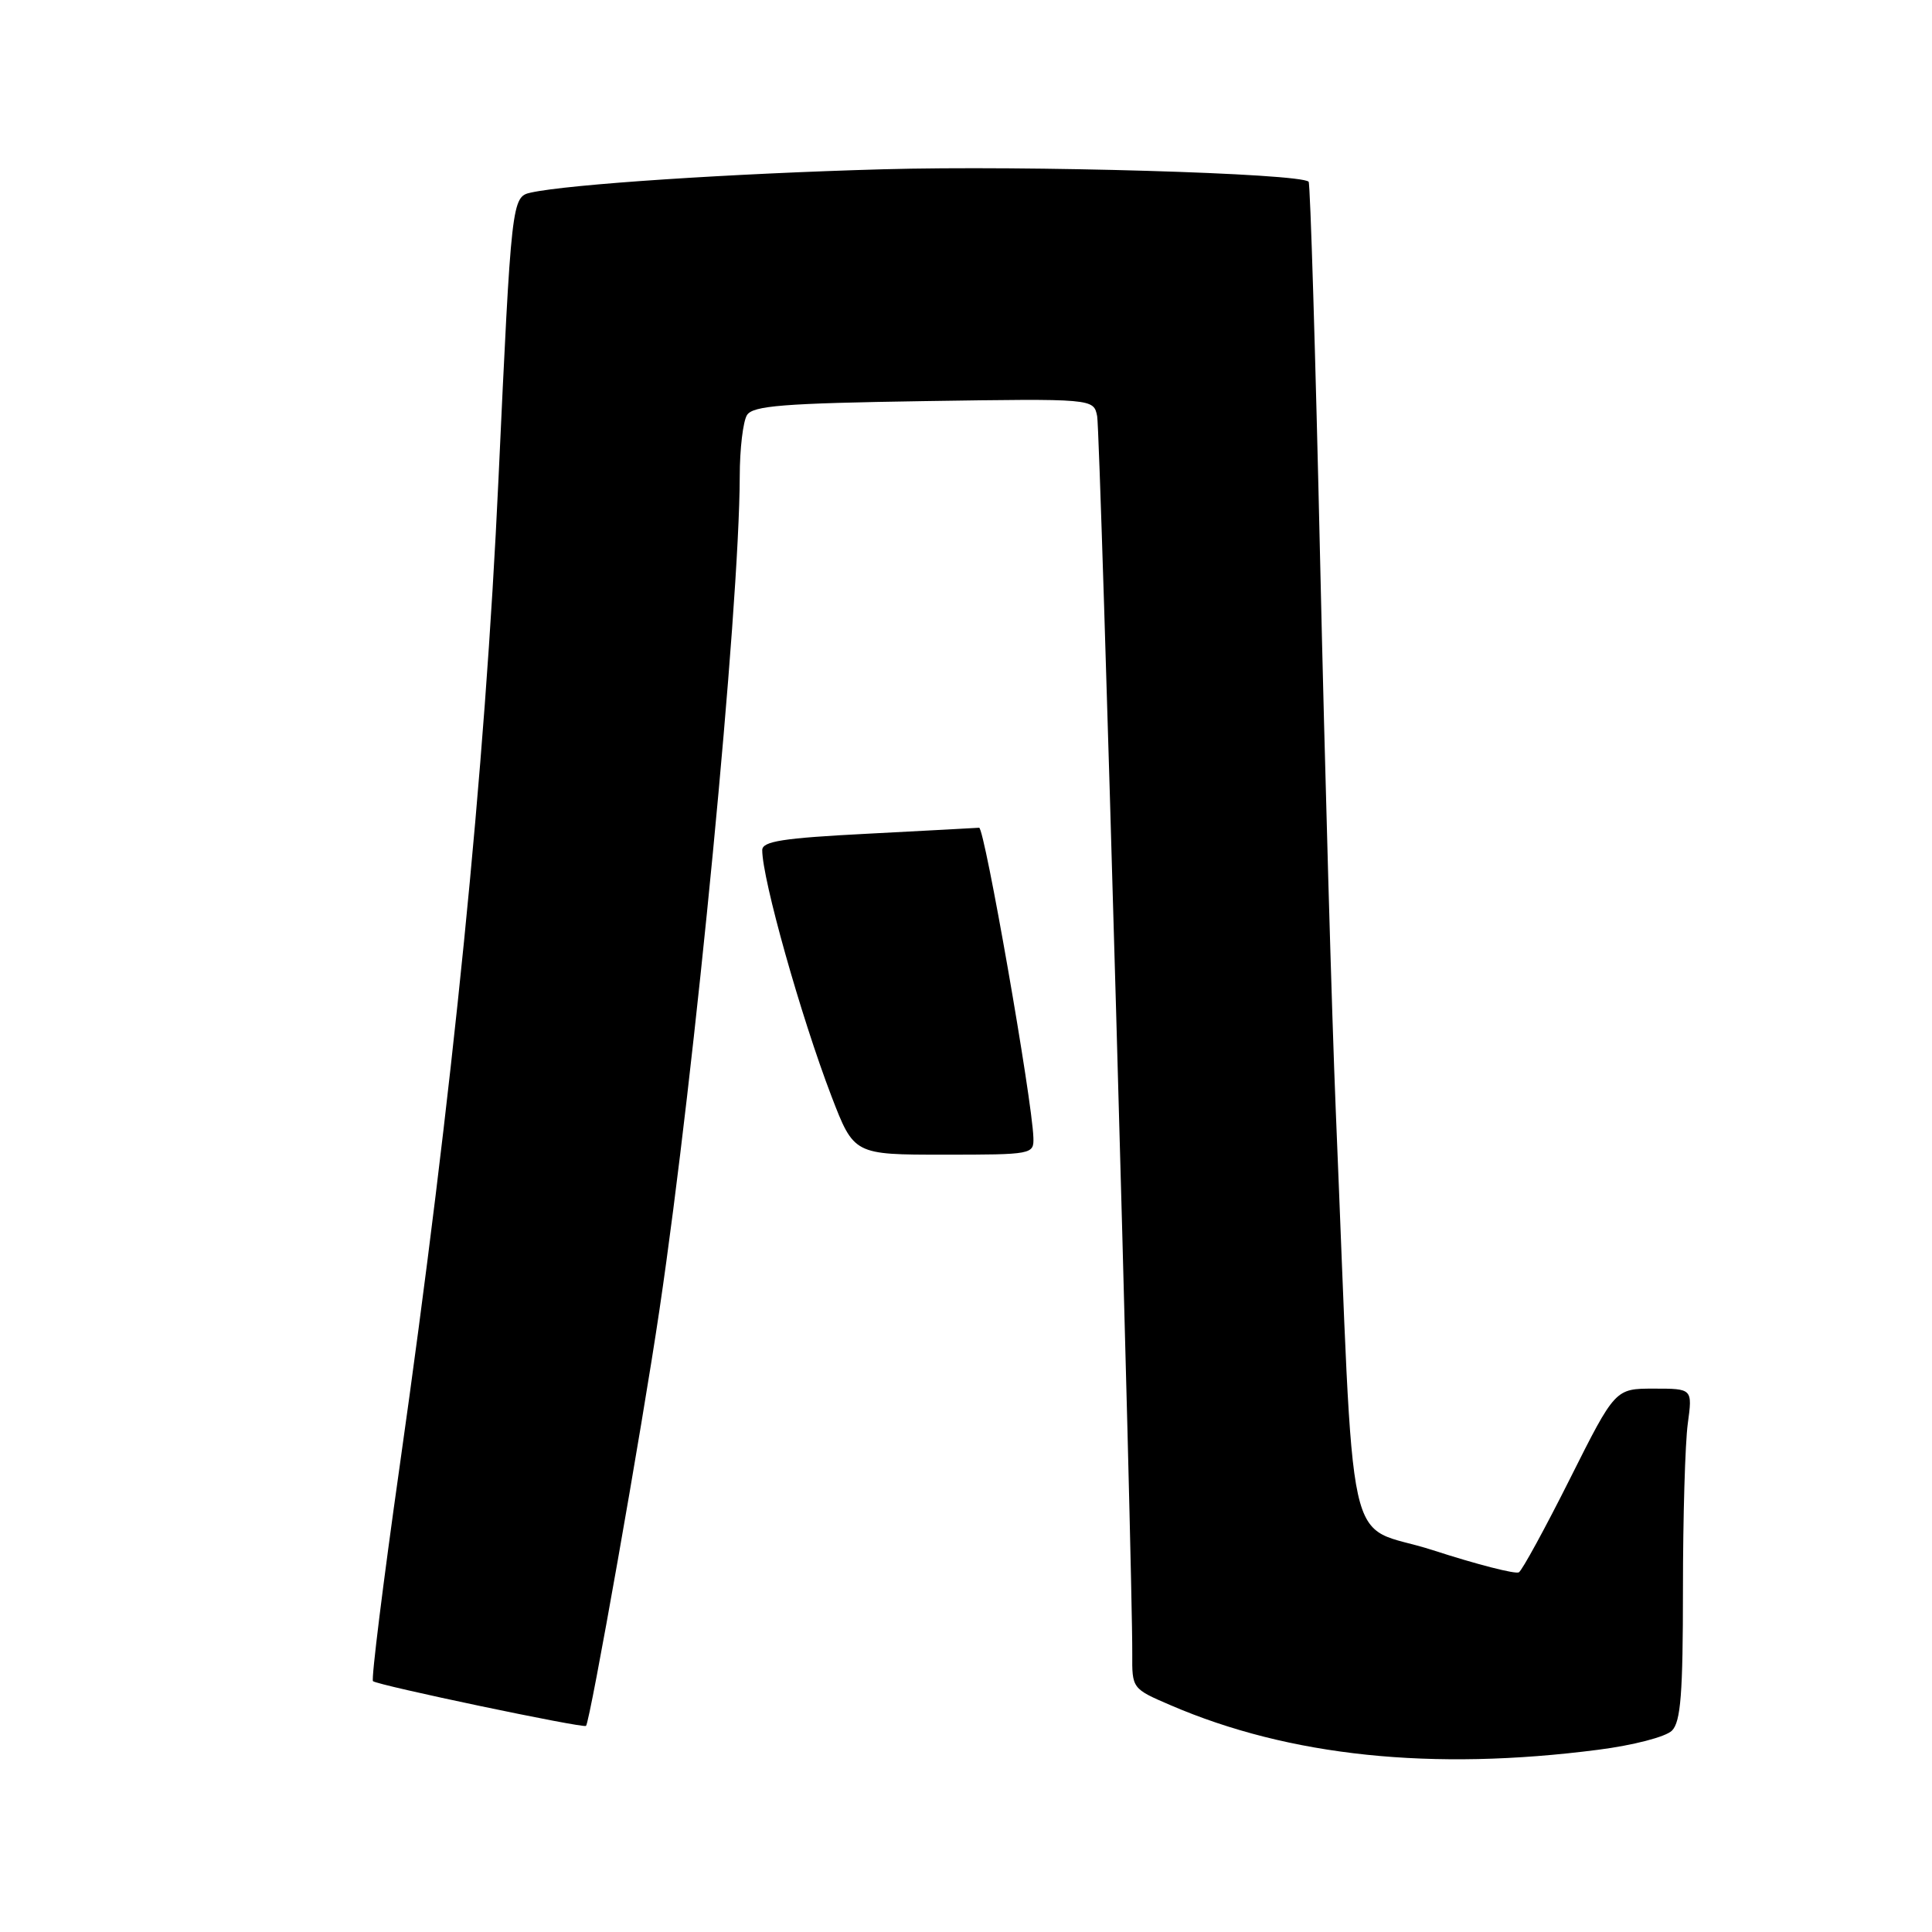 <?xml version="1.0" encoding="UTF-8" standalone="no"?>
<!DOCTYPE svg PUBLIC "-//W3C//DTD SVG 1.1//EN" "http://www.w3.org/Graphics/SVG/1.1/DTD/svg11.dtd" >
<svg xmlns="http://www.w3.org/2000/svg" xmlns:xlink="http://www.w3.org/1999/xlink" version="1.1" viewBox="0 0 256 256">
 <g >
 <path fill="currentColor"
d=" M 211.79 231.85 C 216.41 231.26 220.72 230.14 221.54 229.32 C 222.71 228.15 223.00 224.41 223.00 210.57 C 223.00 201.06 223.29 191.19 223.64 188.64 C 224.27 184.00 224.27 184.00 219.14 184.00 C 214.02 184.00 214.02 184.00 208.04 195.92 C 204.75 202.48 201.70 208.07 201.26 208.34 C 200.82 208.61 195.69 207.30 189.87 205.41 C 177.96 201.56 179.57 208.85 176.99 147.00 C 176.48 134.62 175.55 102.00 174.93 74.50 C 174.31 47.00 173.62 24.31 173.40 24.08 C 172.32 22.96 136.05 21.90 117.00 22.43 C 96.91 22.99 75.31 24.42 70.34 25.52 C 67.81 26.07 67.76 26.57 66.05 63.50 C 64.25 102.33 60.03 144.48 52.94 194.41 C 50.76 209.76 49.18 222.51 49.42 222.76 C 49.95 223.29 77.30 229.03 77.65 228.69 C 78.19 228.14 85.05 189.33 87.39 173.50 C 92.12 141.61 97.97 80.80 98.02 63.13 C 98.02 59.48 98.46 55.83 98.98 55.00 C 99.76 53.76 103.78 53.44 122.42 53.15 C 144.91 52.81 144.91 52.81 145.38 55.15 C 145.81 57.32 150.10 208.68 150.03 219.13 C 150.00 223.75 150.01 223.76 155.11 225.95 C 170.86 232.73 189.76 234.70 211.79 231.85 Z  M 136.93 150.75 C 136.78 145.78 130.45 109.61 129.74 109.68 C 129.33 109.71 122.69 110.07 114.99 110.47 C 103.70 111.05 101.00 111.47 101.00 112.65 C 101.00 116.49 106.12 134.67 110.17 145.25 C 113.15 153.00 113.15 153.00 125.07 153.00 C 136.80 153.00 137.00 152.96 136.93 150.75 Z "/>
</g>
</svg>